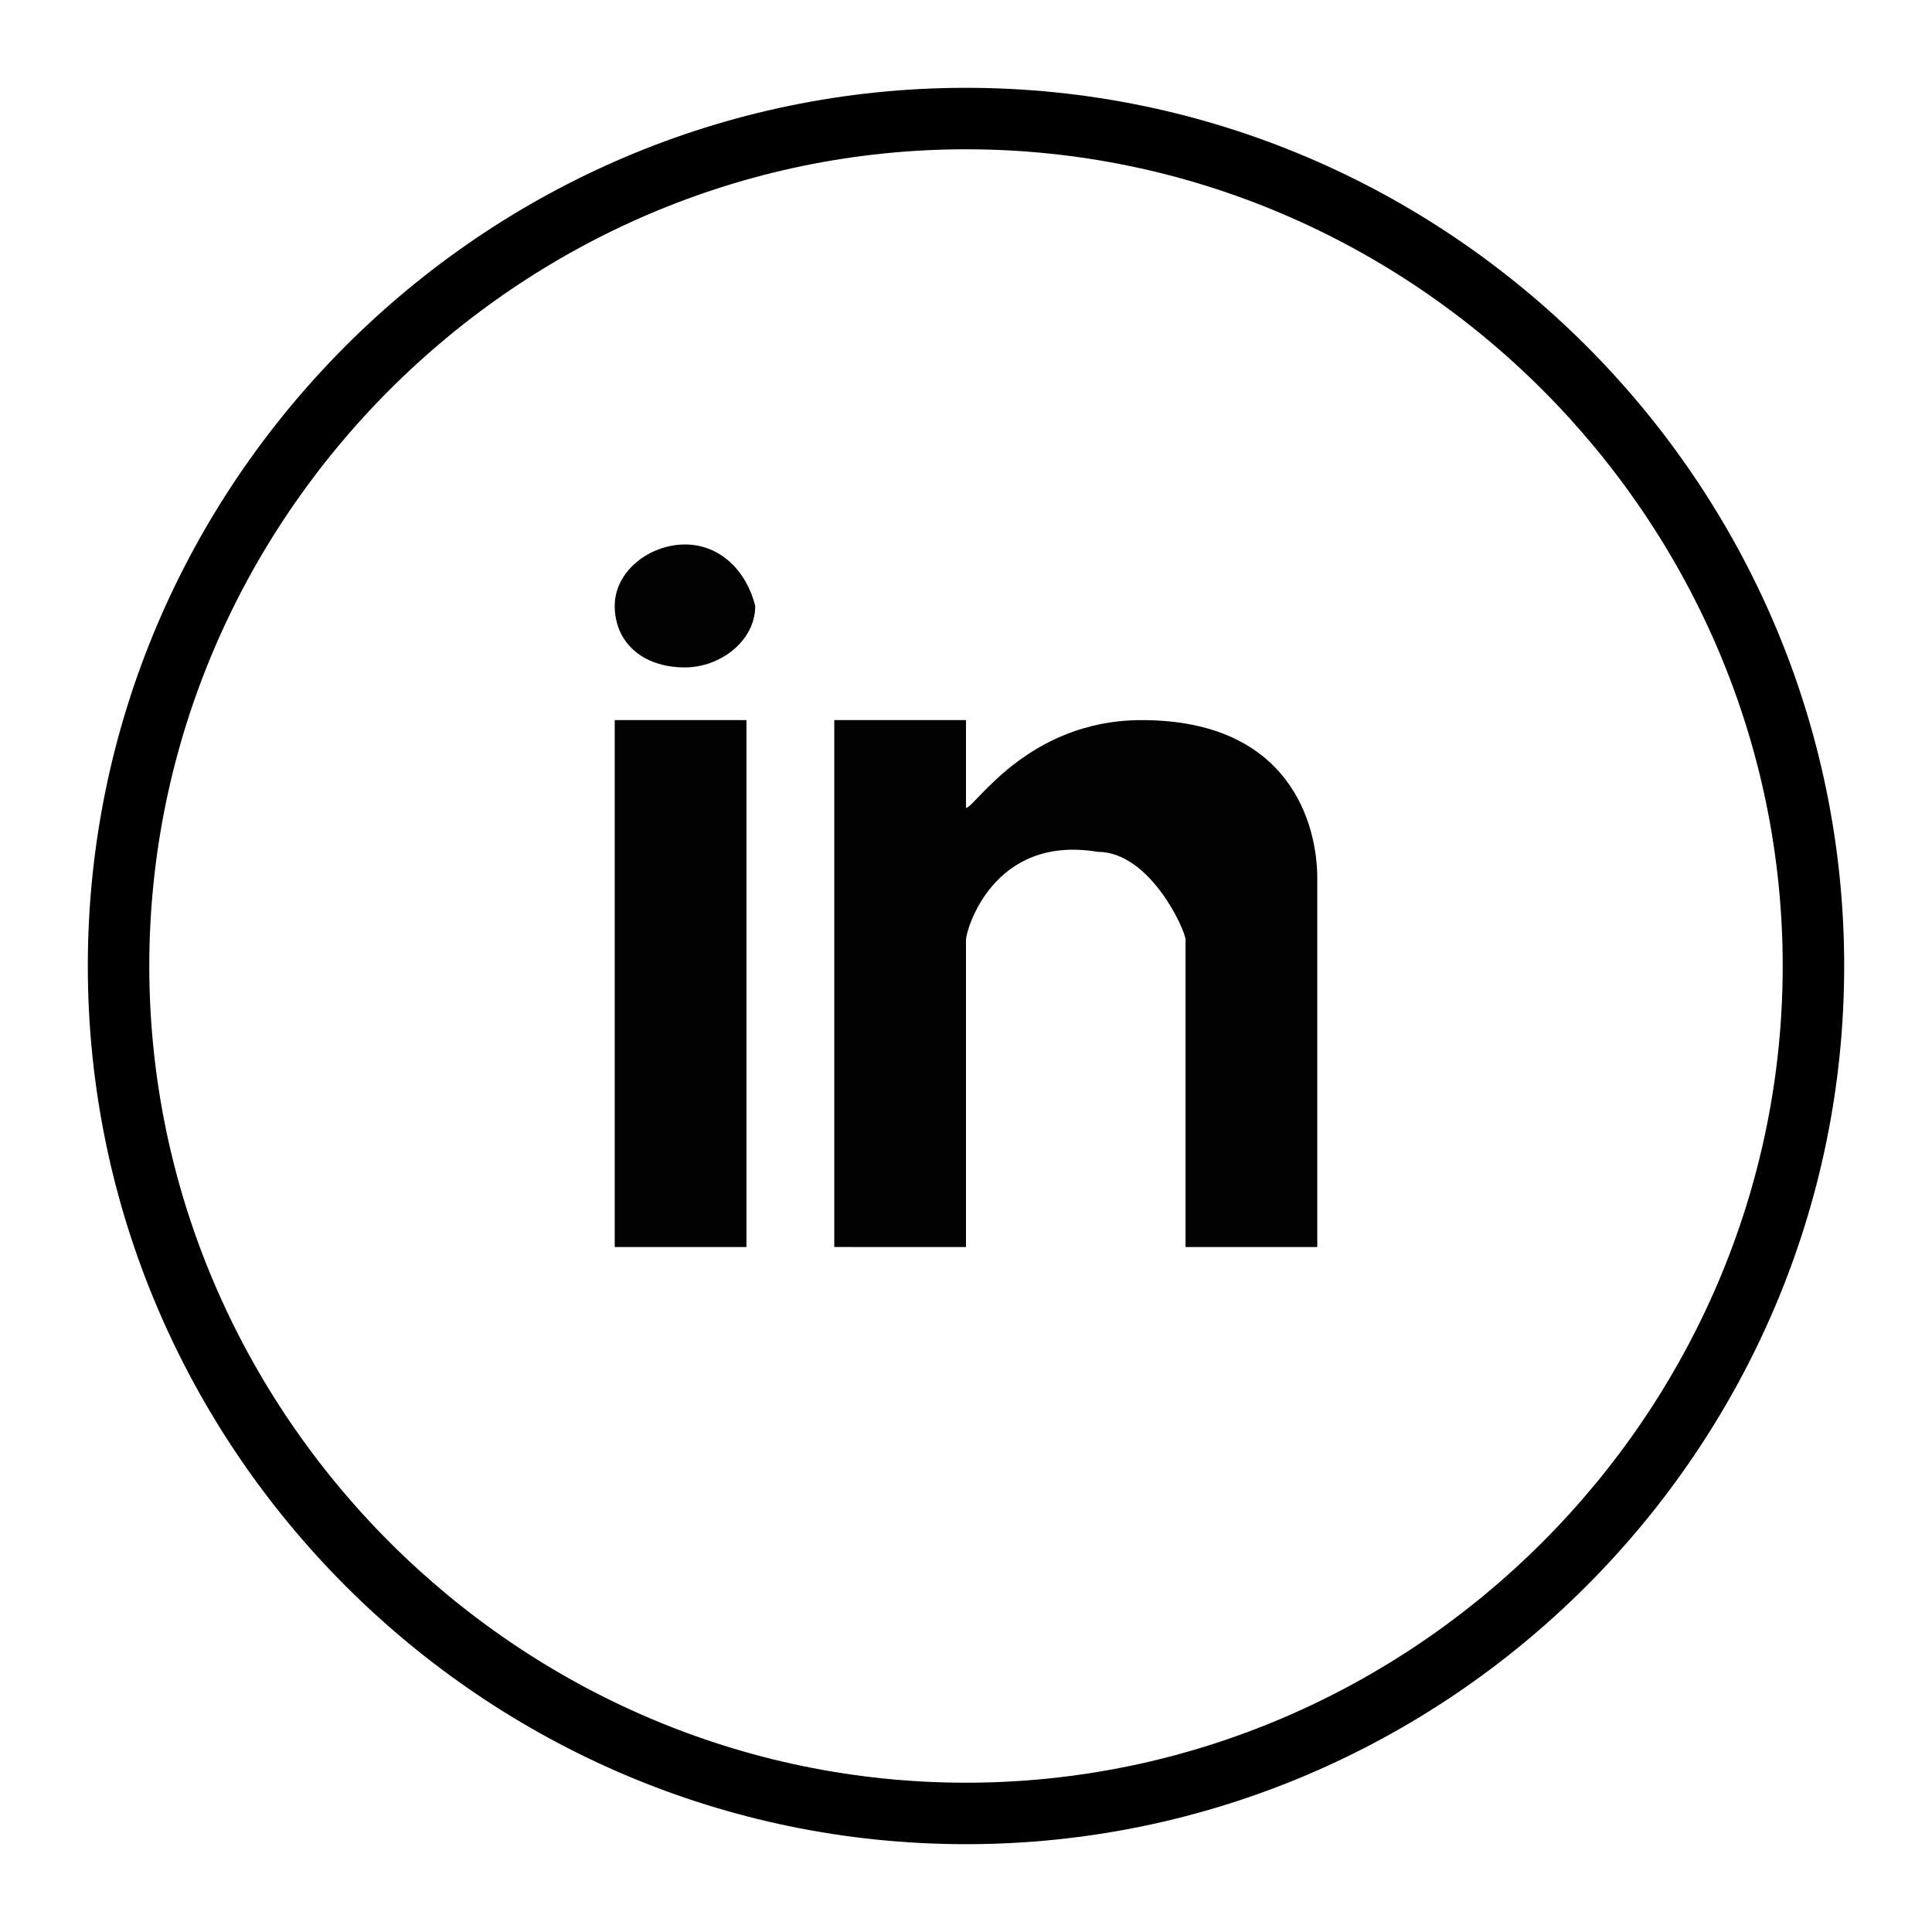 <?xml version="1.0" encoding="utf-8"?>
<!-- Generator: Adobe Illustrator 18.1.1, SVG Export Plug-In . SVG Version: 6.00 Build 0)  -->
<svg version="1.1" id="Layer_1" xmlns="http://www.w3.org/2000/svg" xmlns:xlink="http://www.w3.org/1999/xlink" x="0px" y="0px"
	 width="22px" height="22px" viewBox="0 0 22 22" enable-background="new 0 0 22 22" xml:space="preserve">
<path d="M11,1C5.5,1,1,5.5,1,11s4.5,10,10,10s10-4.5,10-10S16.5,1,11,1z M11,20.3c-5.1,0-9.3-4.2-9.3-9.3S5.9,1.7,11,1.7
	s9.3,4.2,9.3,9.3S16.1,20.3,11,20.3z"/>
<g>
	<g>
		<path fill="#010101" d="M7,14.2h1.5v-6H7V14.2z M13,8.2c-1.3,0-1.9,1-2,1v-1H9.5v6H11v-3.5c0-0.1,0.3-1.2,1.5-1c0.6,0,1,0.9,1,1
			v3.5l1.5,0V10C15,9.4,14.7,8.2,13,8.2z M7.8,6.2C7.4,6.2,7,6.5,7,6.9c0,0.4,0.3,0.7,0.8,0.7c0.4,0,0.8-0.3,0.8-0.7
			C8.5,6.5,8.2,6.2,7.8,6.2z"/>
	</g>
</g>
</svg>
